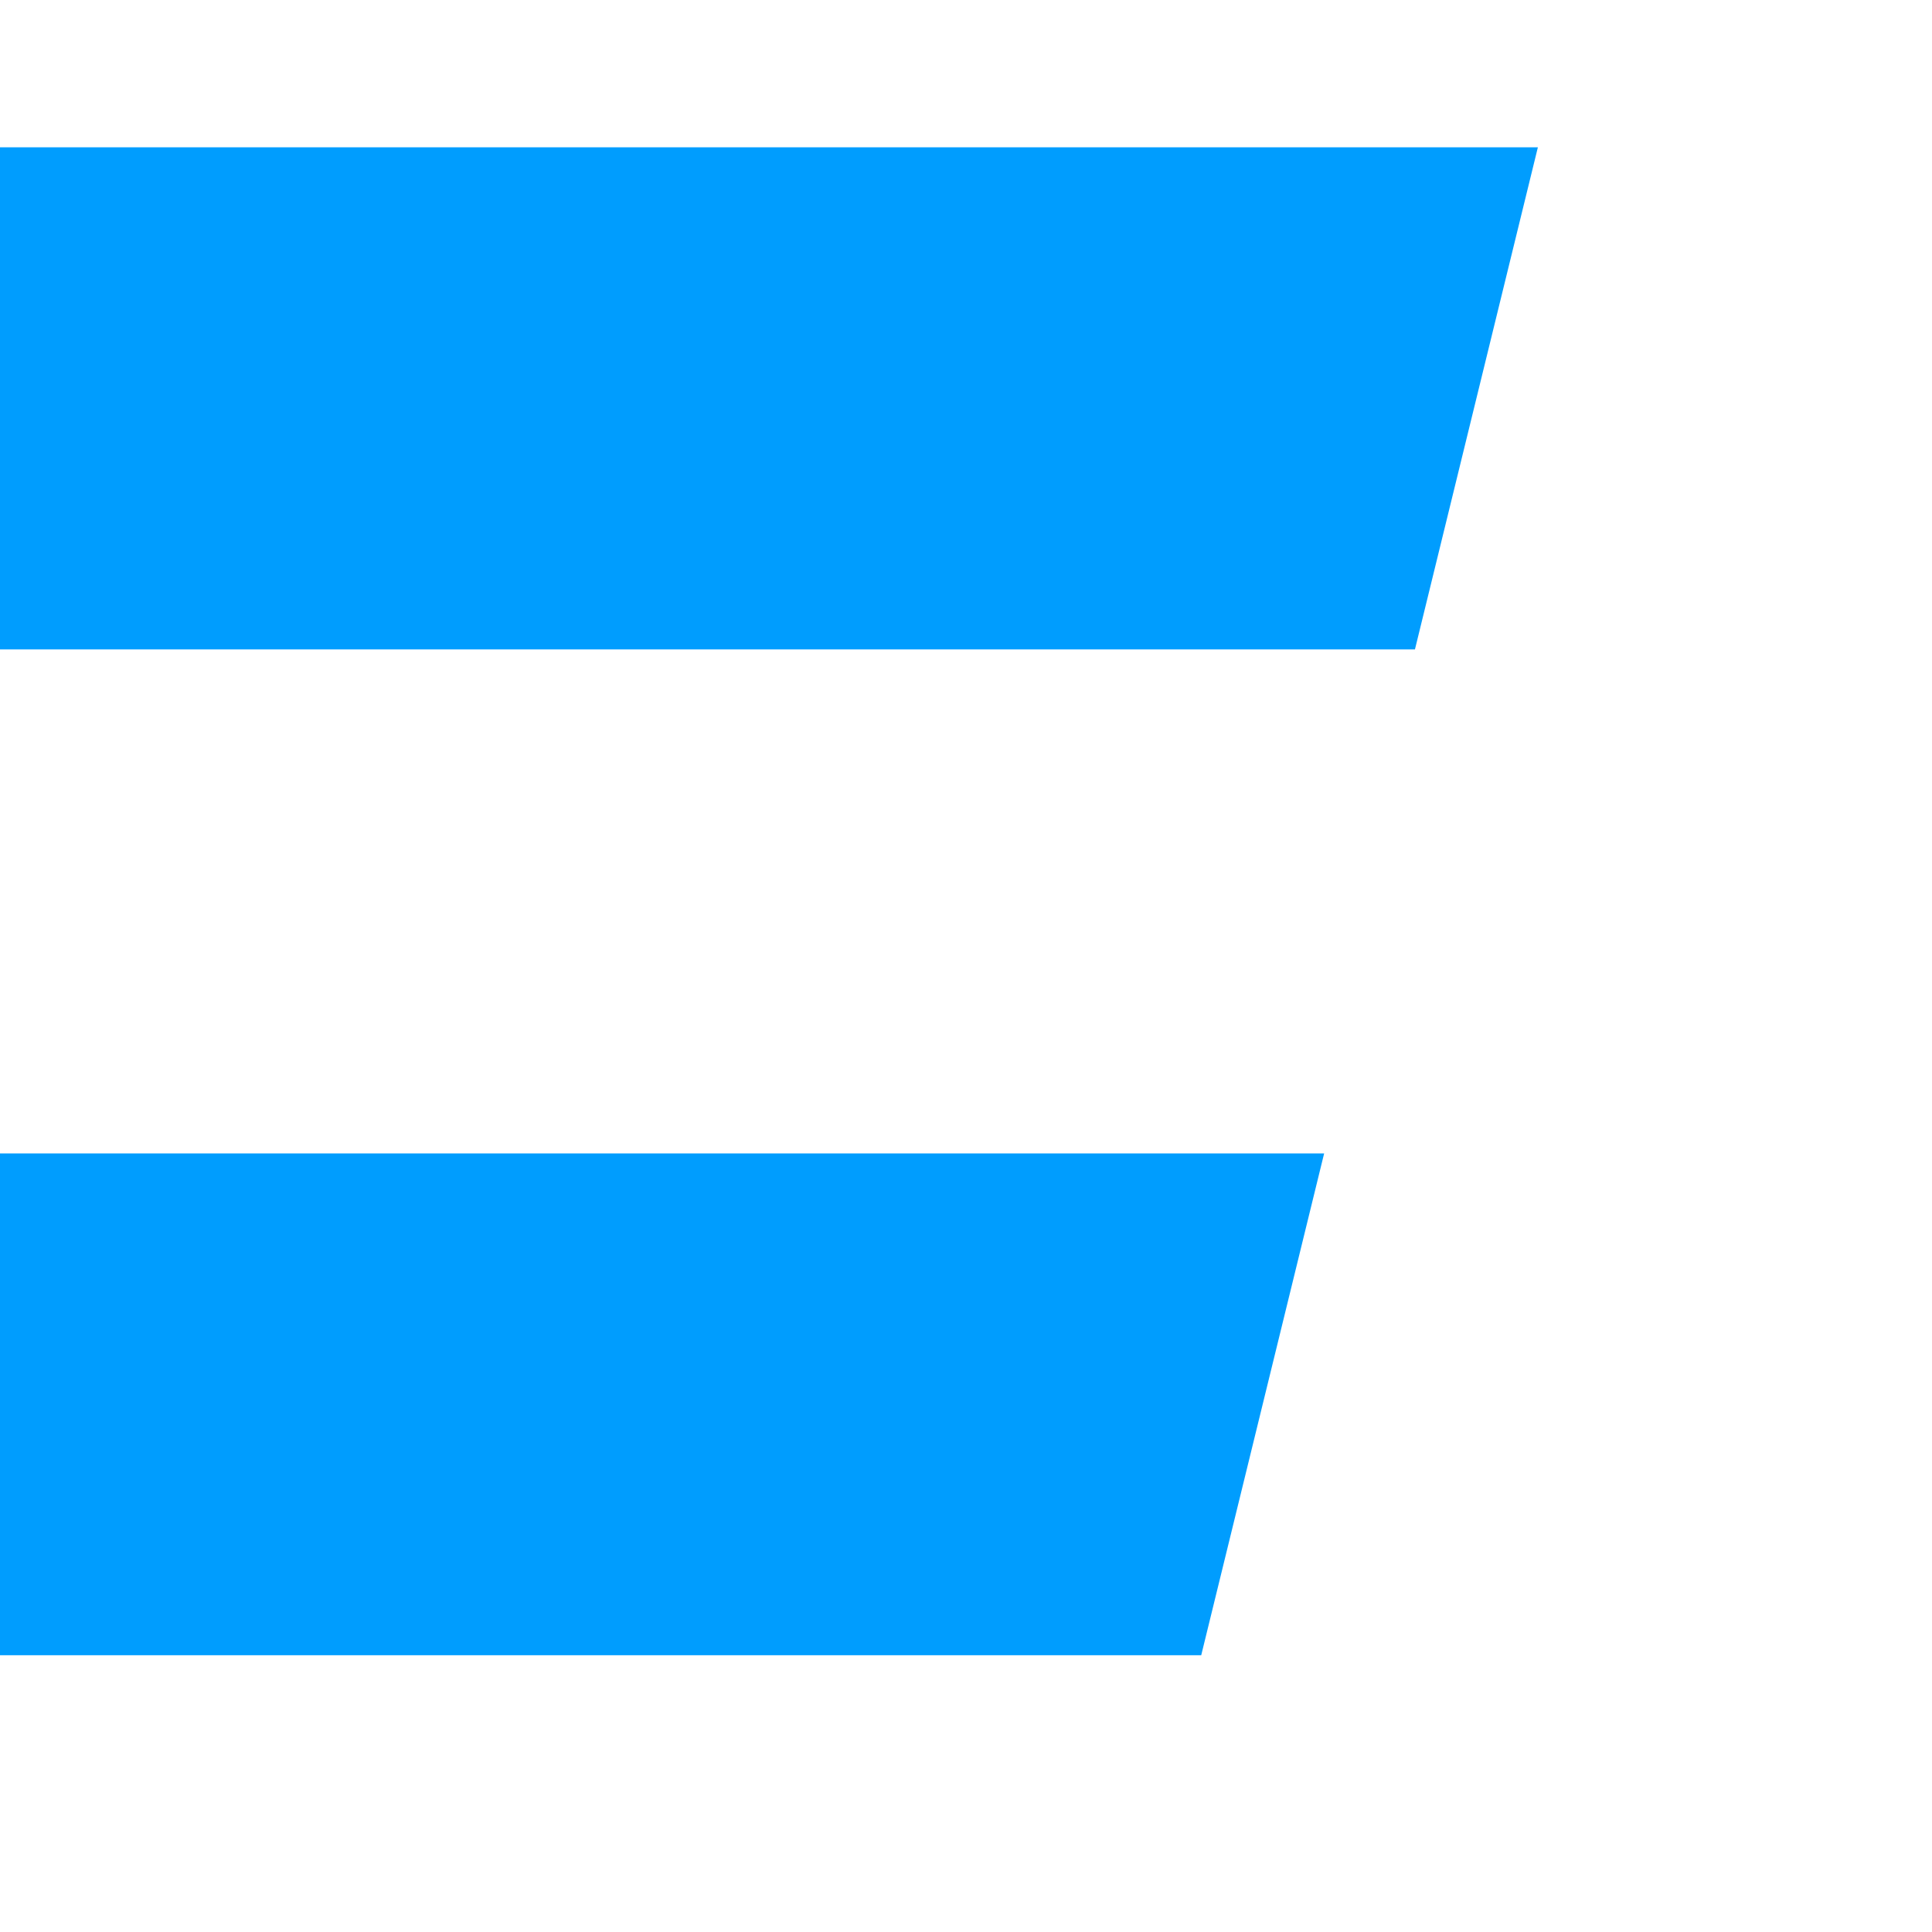 <?xml version="1.0" encoding="UTF-8"?>
<svg id="uuid-7c99939f-a664-406d-9dd9-8b12fd9aa1d3" xmlns="http://www.w3.org/2000/svg" width="80" height="80" viewBox="0 0 80 80">
<g id="uuid-ec88b35f-027d-498c-9c2f-4ea7e3618052">
<g id="uuid-788085c6-82b8-47d5-bd8c-37aea176e943">
<polygon points="58.59 26.89 0 26.89 0 6.1 63.68 6.1 58.59 26.89" fill="#009dfe"/>
<polygon points="49.74 68.54 0 68.54 0 47.76 54.83 47.76 49.74 68.54" fill="#009dfe"/>
</g>
</g>
</svg>
